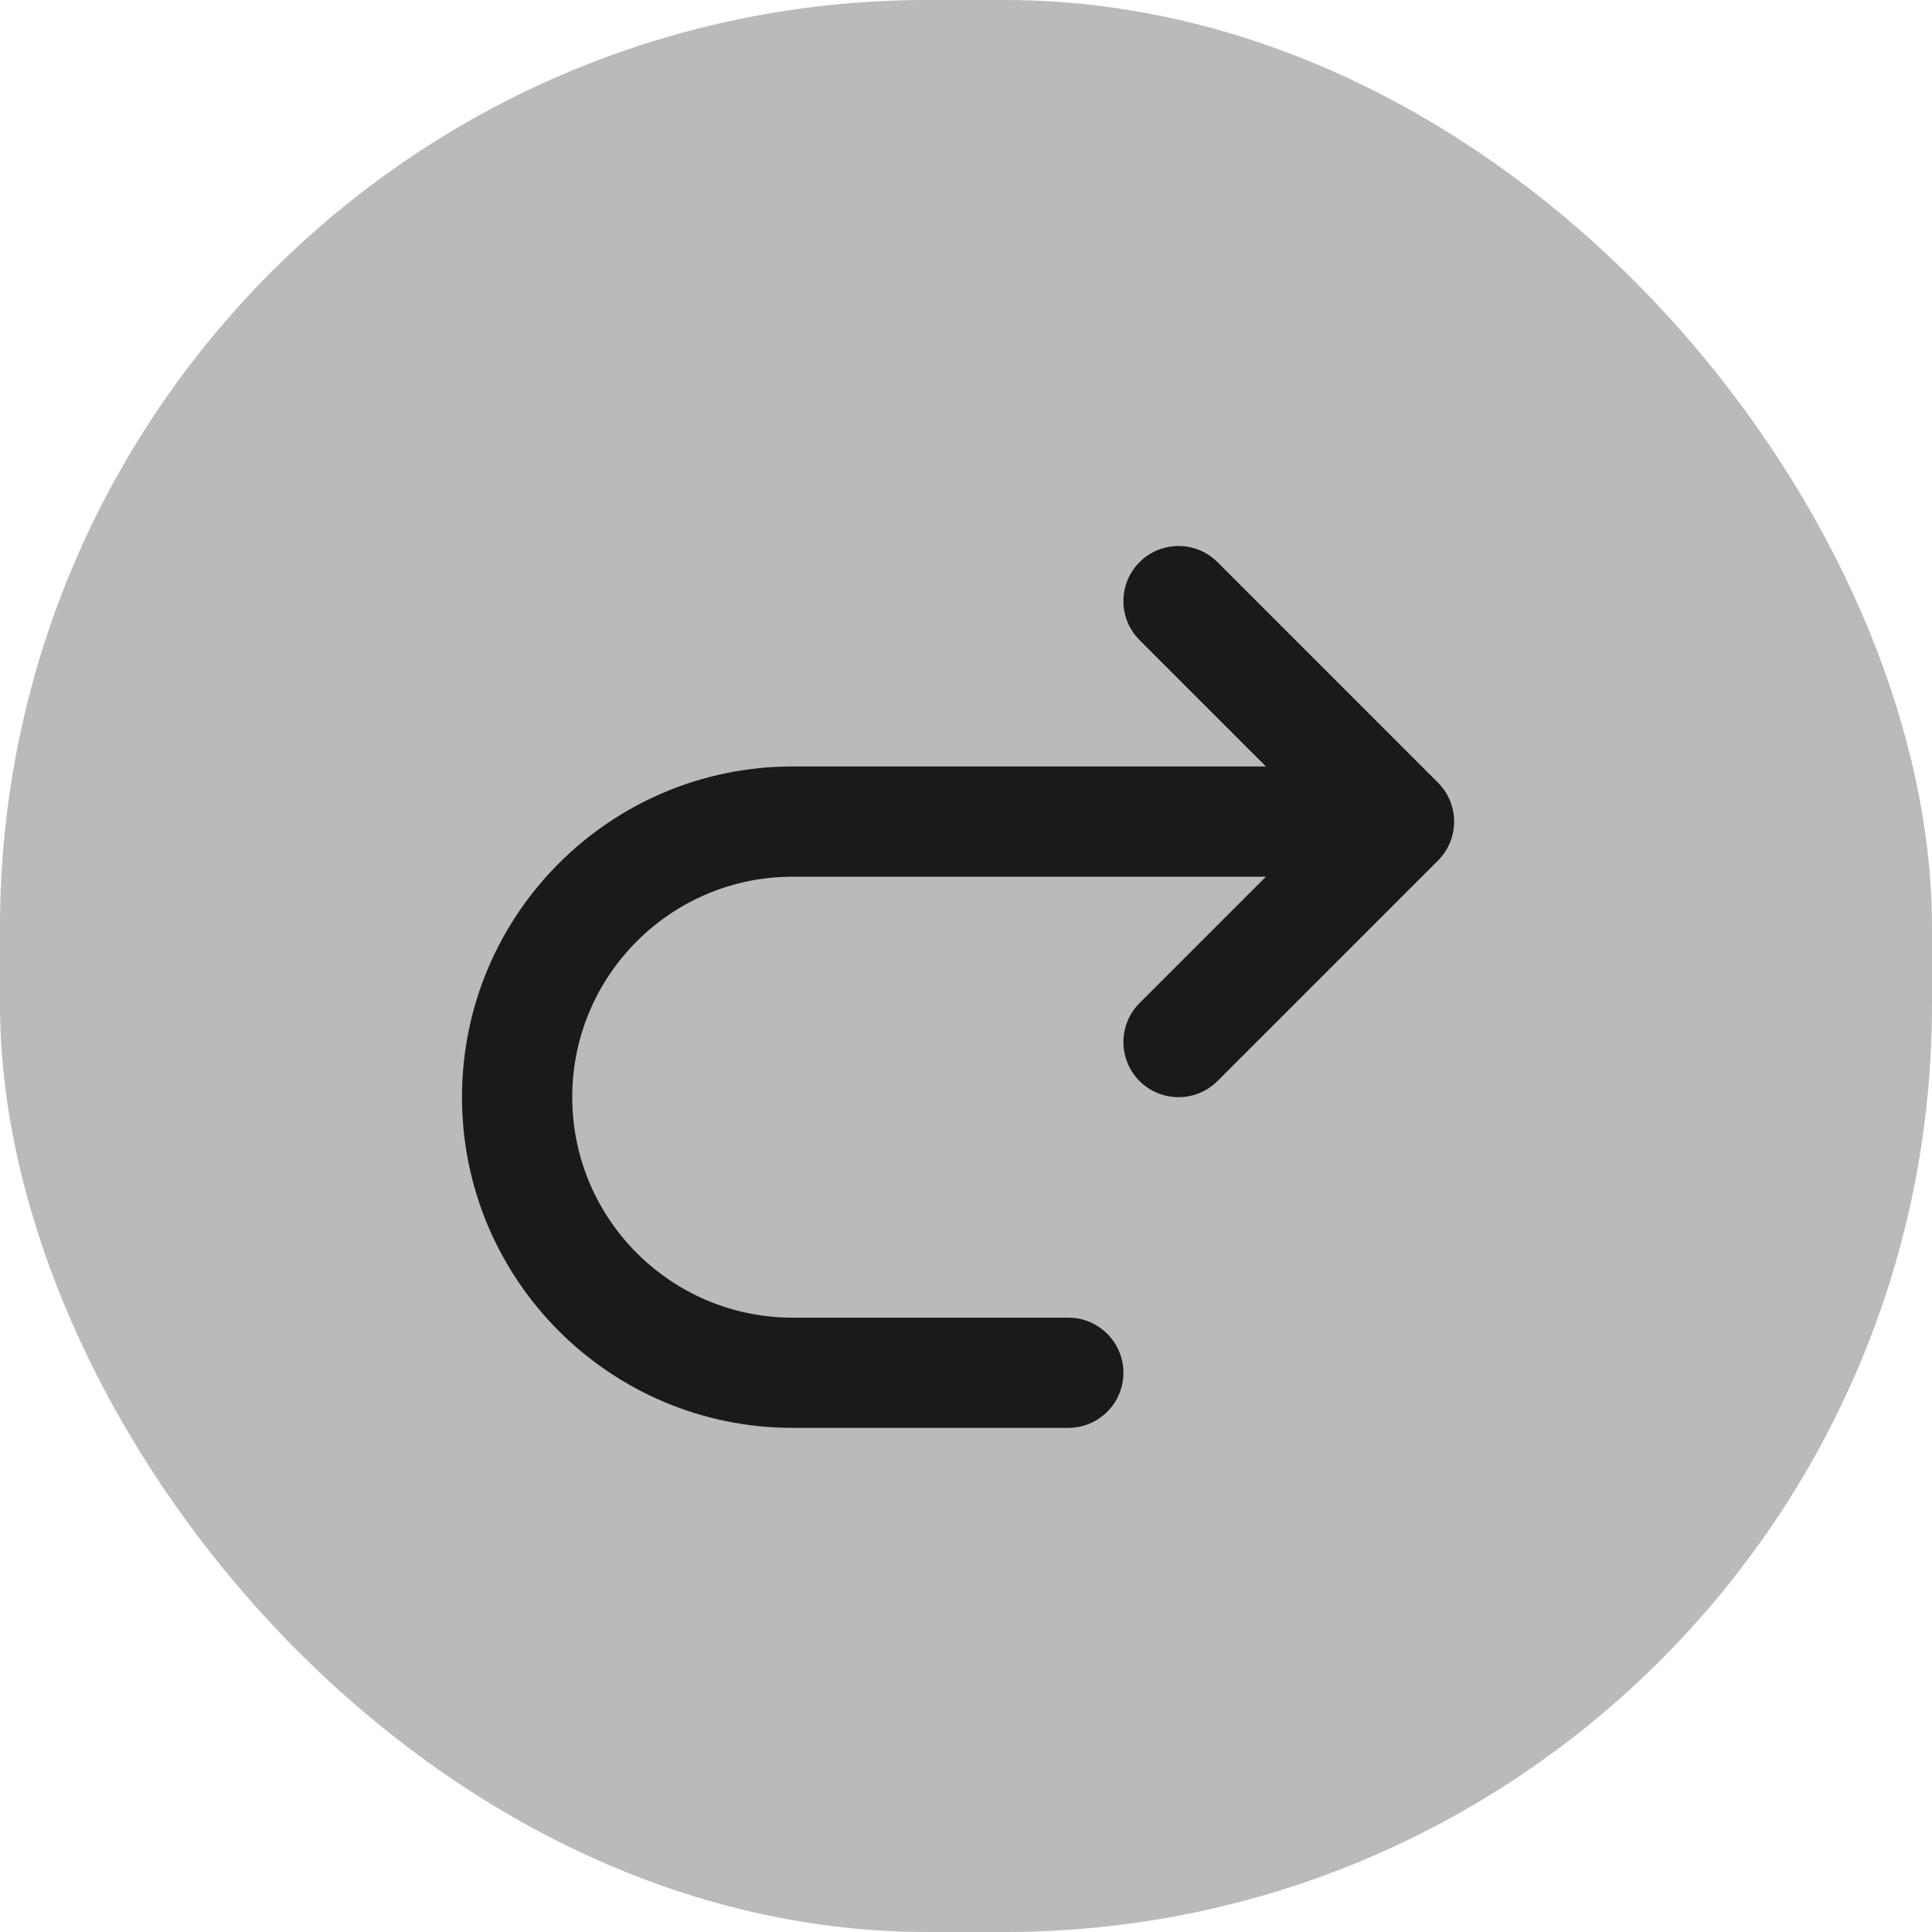 <svg width="46" height="46" viewBox="0 0 46 46" fill="none" xmlns="http://www.w3.org/2000/svg">
<rect width="46" height="46" rx="22.08" fill="#BABABA"/>
<path d="M28.988 13.384C28.476 12.872 27.645 12.872 27.132 13.384C26.62 13.897 26.62 14.728 27.132 15.24L30.141 18.249H18.874C14.525 18.249 11 21.775 11 26.123C11 30.472 14.525 33.997 18.874 33.997H25.436C26.16 33.997 26.748 33.41 26.748 32.685C26.748 31.96 26.16 31.373 25.436 31.373H18.874C15.975 31.373 13.625 29.022 13.625 26.123C13.625 23.224 15.975 20.874 18.874 20.874H30.141L27.132 23.883C26.62 24.395 26.62 25.226 27.132 25.739C27.645 26.251 28.476 26.251 28.988 25.739L34.237 20.49C34.484 20.244 34.622 19.91 34.622 19.562C34.622 19.214 34.484 18.88 34.237 18.634L28.988 13.384Z" fill="#1A1A1A"/>
</svg>
